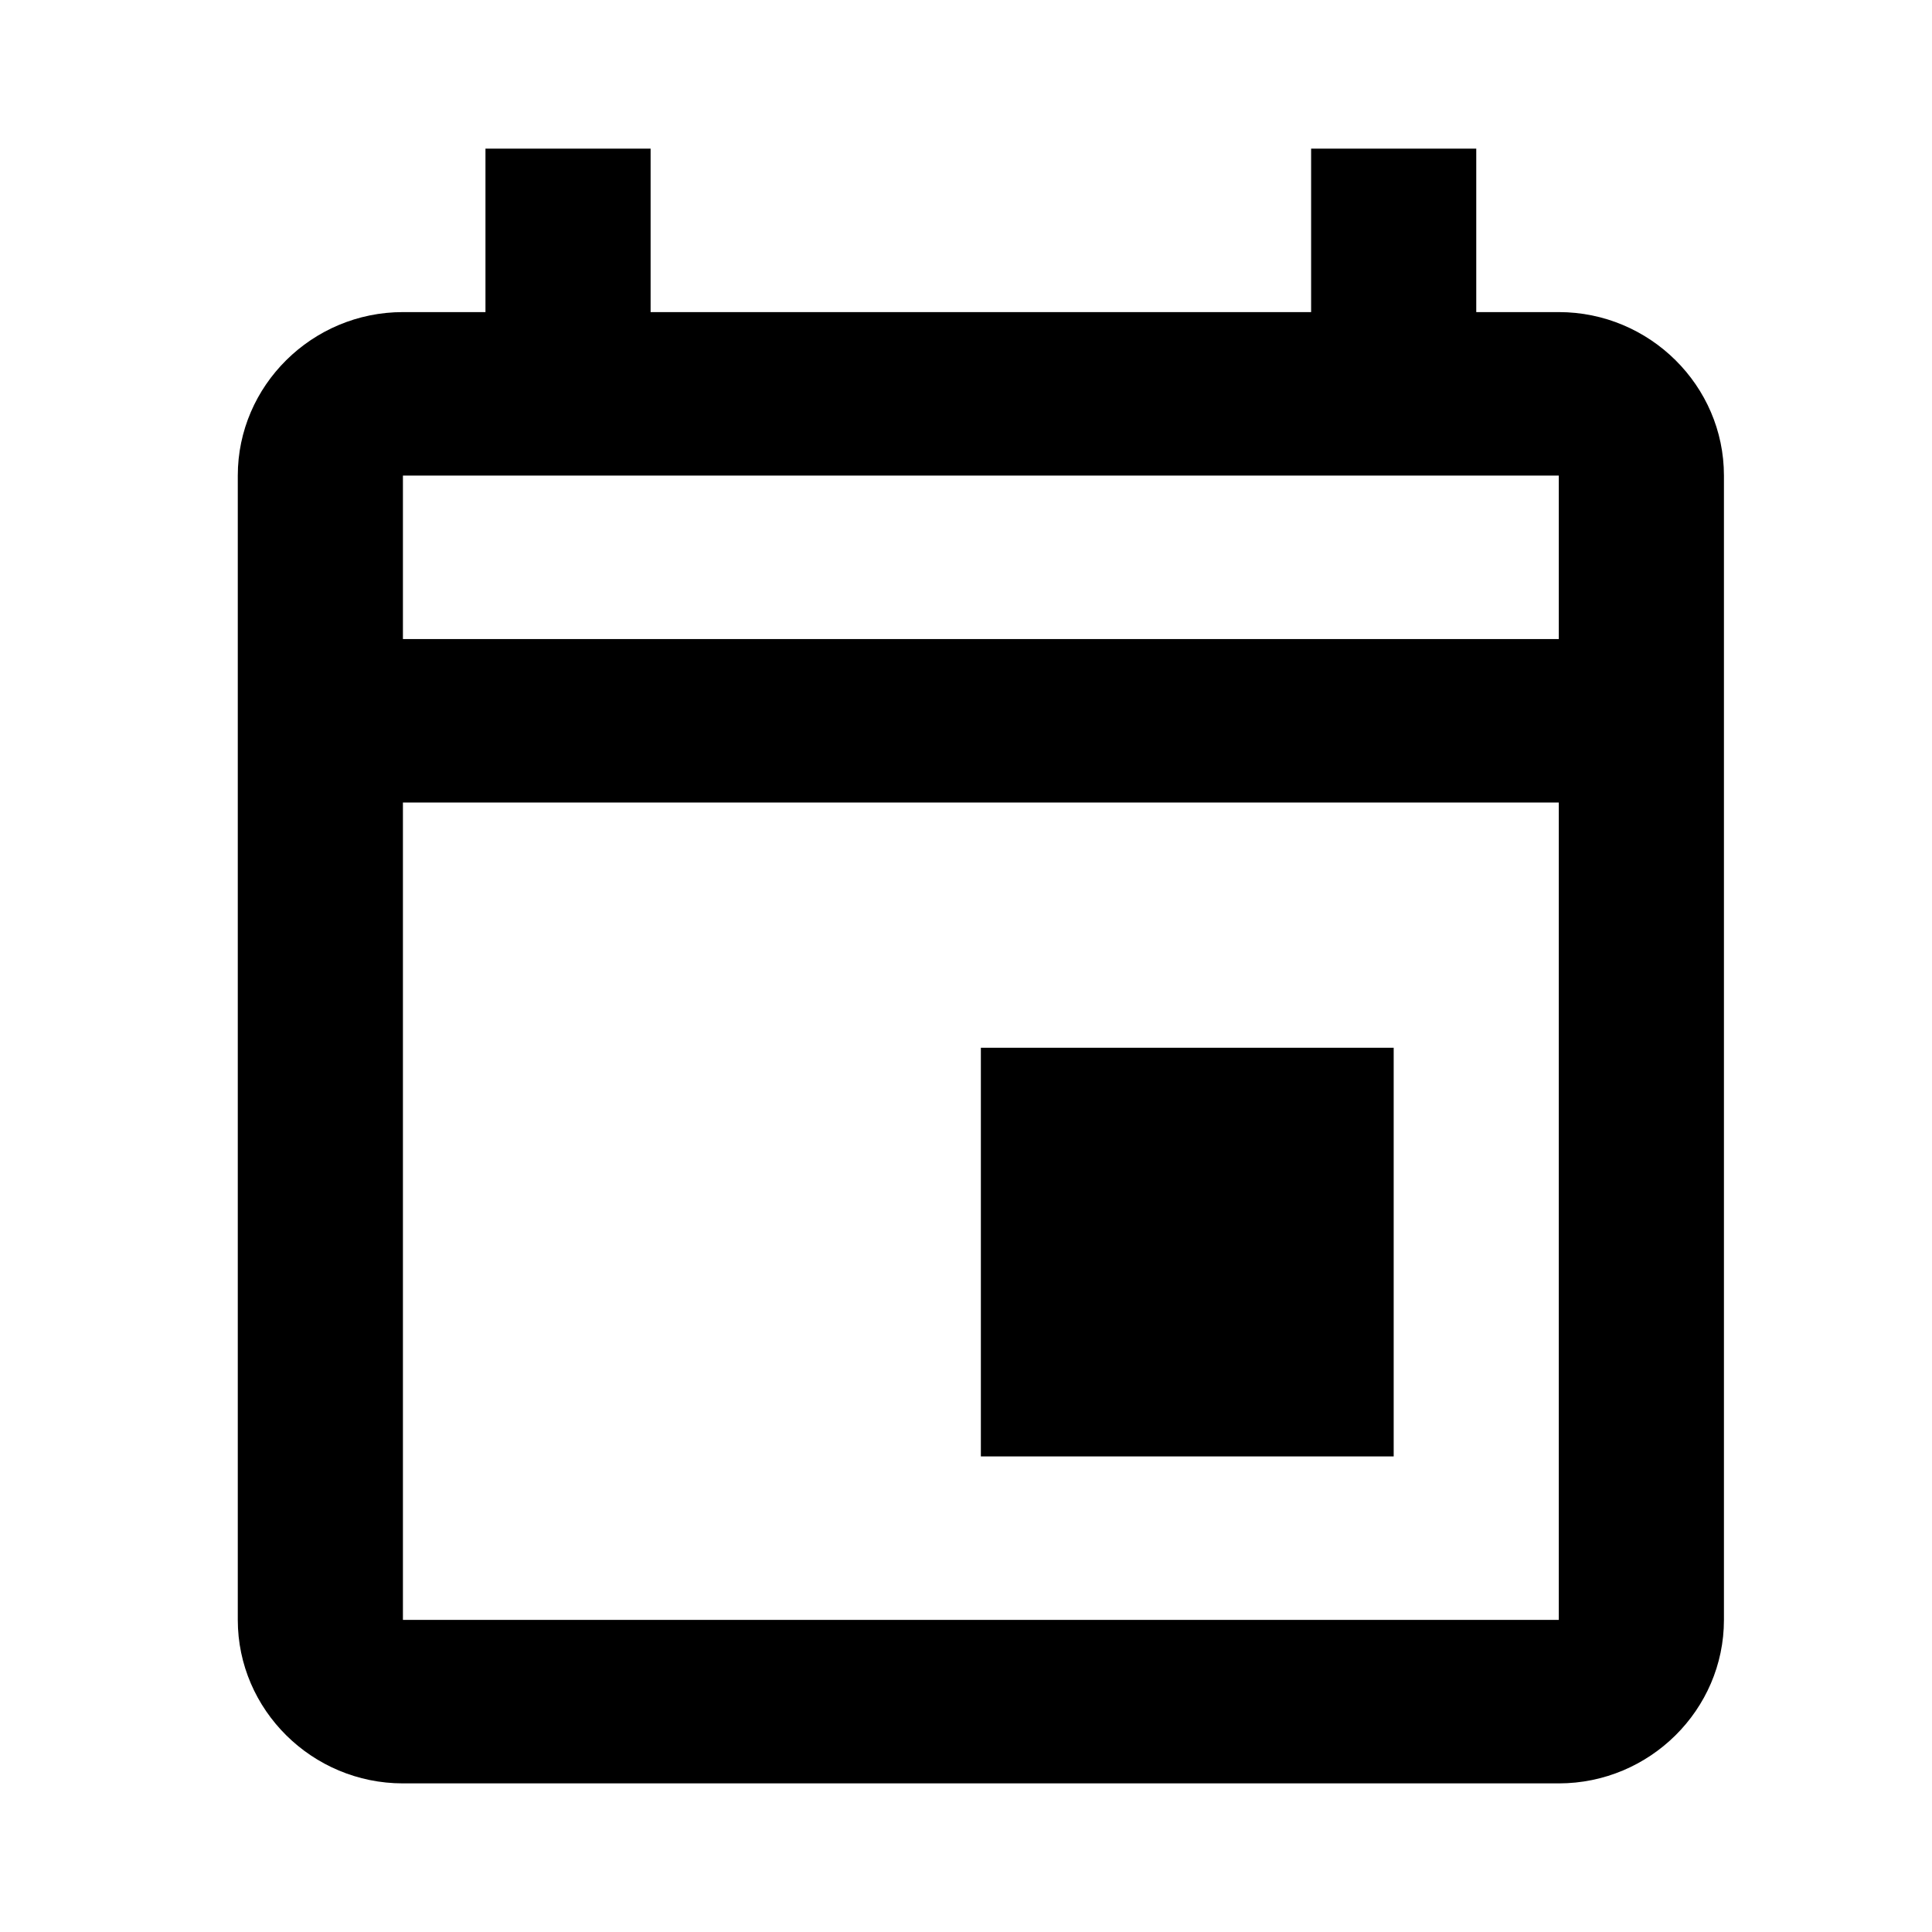 <svg width="65" height="65" viewBox="0 0 65 65" fill="none" xmlns="http://www.w3.org/2000/svg">
<path d="M33 35.25H46.889V49H33V35.25ZM52.444 10.5H49.667V5H44.111V10.5H21.889V5H16.333V10.5H13.556C10.5 10.5 8 12.975 8 16V54.5C8 57.525 10.5 60 13.556 60H52.444C55.5 60 58 57.525 58 54.5V16C58 12.975 55.5 10.5 52.444 10.5ZM52.444 16V21.5H13.556V16H52.444ZM13.556 54.5V27H52.444V54.5H13.556Z" fill="black"/>
</svg>
